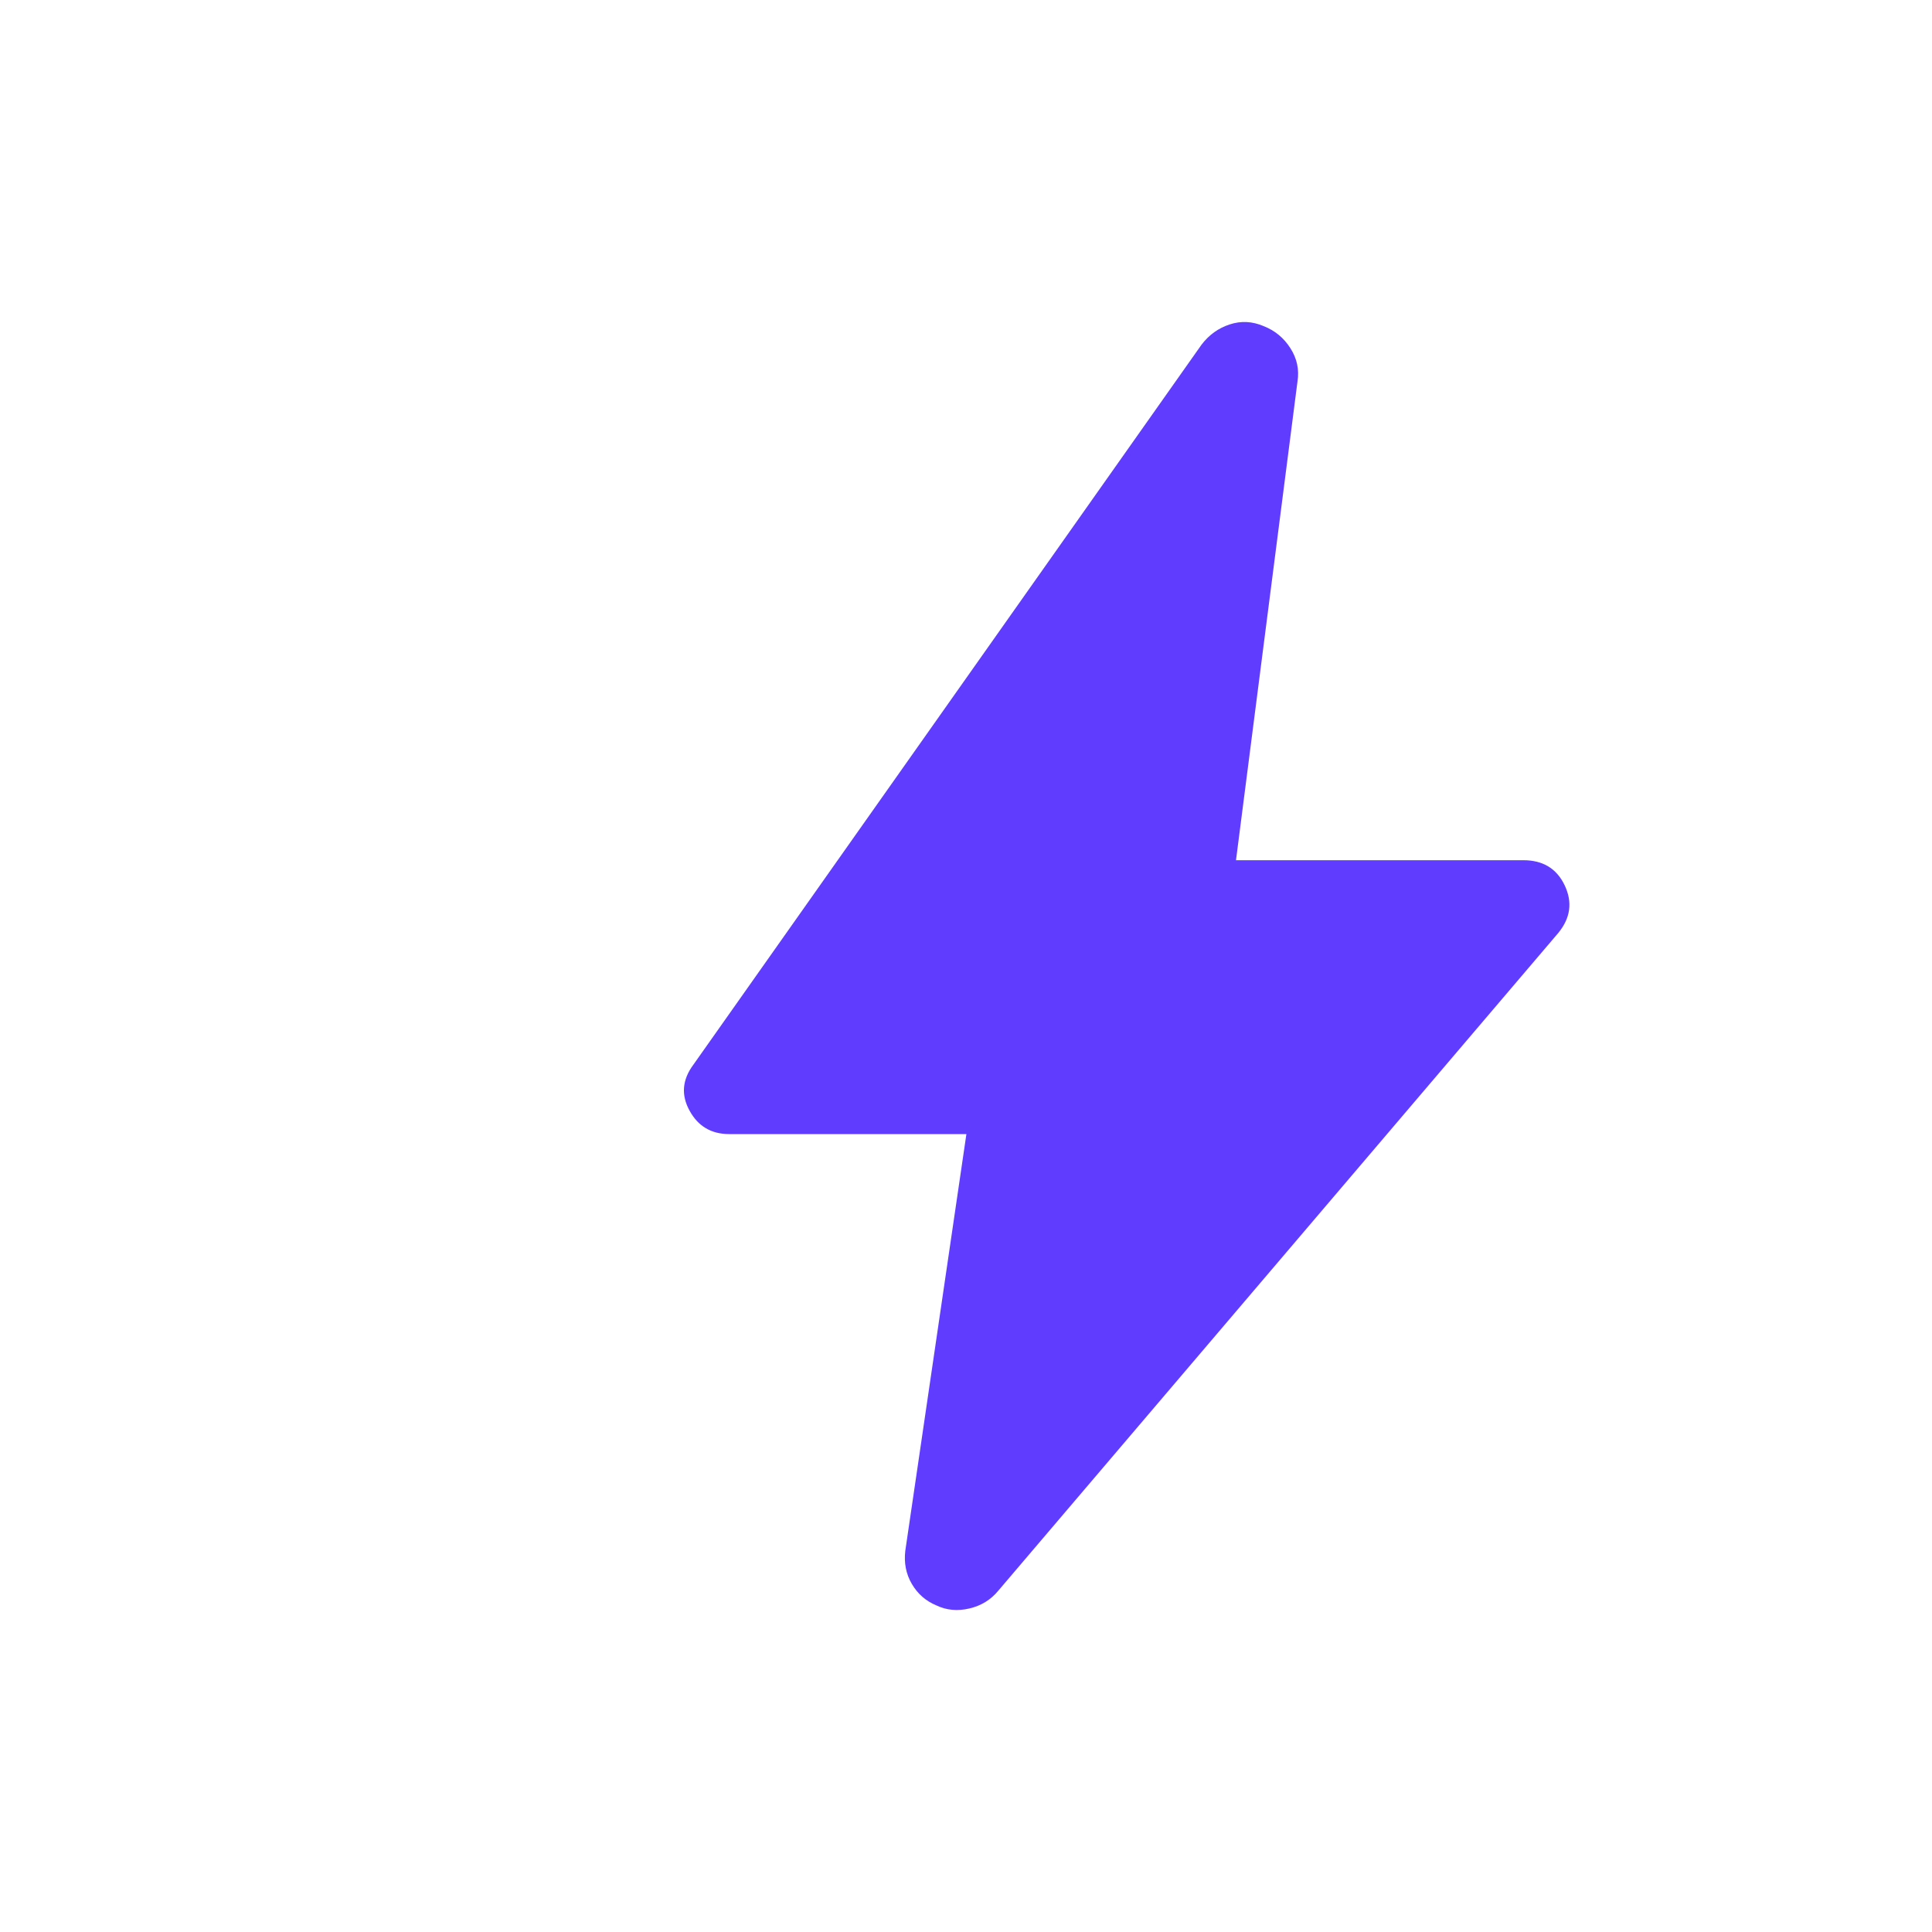 <svg
  width="24"
  height="24"
  viewBox="0 0 24 24"
  fill="none"
  xmlns="http://www.w3.org/2000/svg"
>
  <path
    d="M12.005 14.088H9.058C8.836 14.088 8.672 13.991 8.566 13.797C8.459 13.603 8.475 13.413 8.612 13.228L14.925 4.283C15.018 4.16 15.135 4.076 15.276 4.03C15.416 3.984 15.556 3.991 15.697 4.051C15.837 4.106 15.948 4.197 16.03 4.326C16.112 4.454 16.141 4.592 16.118 4.738L15.354 10.686H18.925C19.167 10.686 19.338 10.79 19.437 10.998C19.536 11.207 19.51 11.403 19.358 11.589L12.403 19.758C12.31 19.872 12.189 19.947 12.042 19.981C11.894 20.016 11.758 20.003 11.632 19.943C11.5 19.888 11.399 19.799 11.327 19.676C11.255 19.553 11.228 19.416 11.246 19.264L12.005 14.088Z"
    fill="#603CFF"
  />
</svg>
